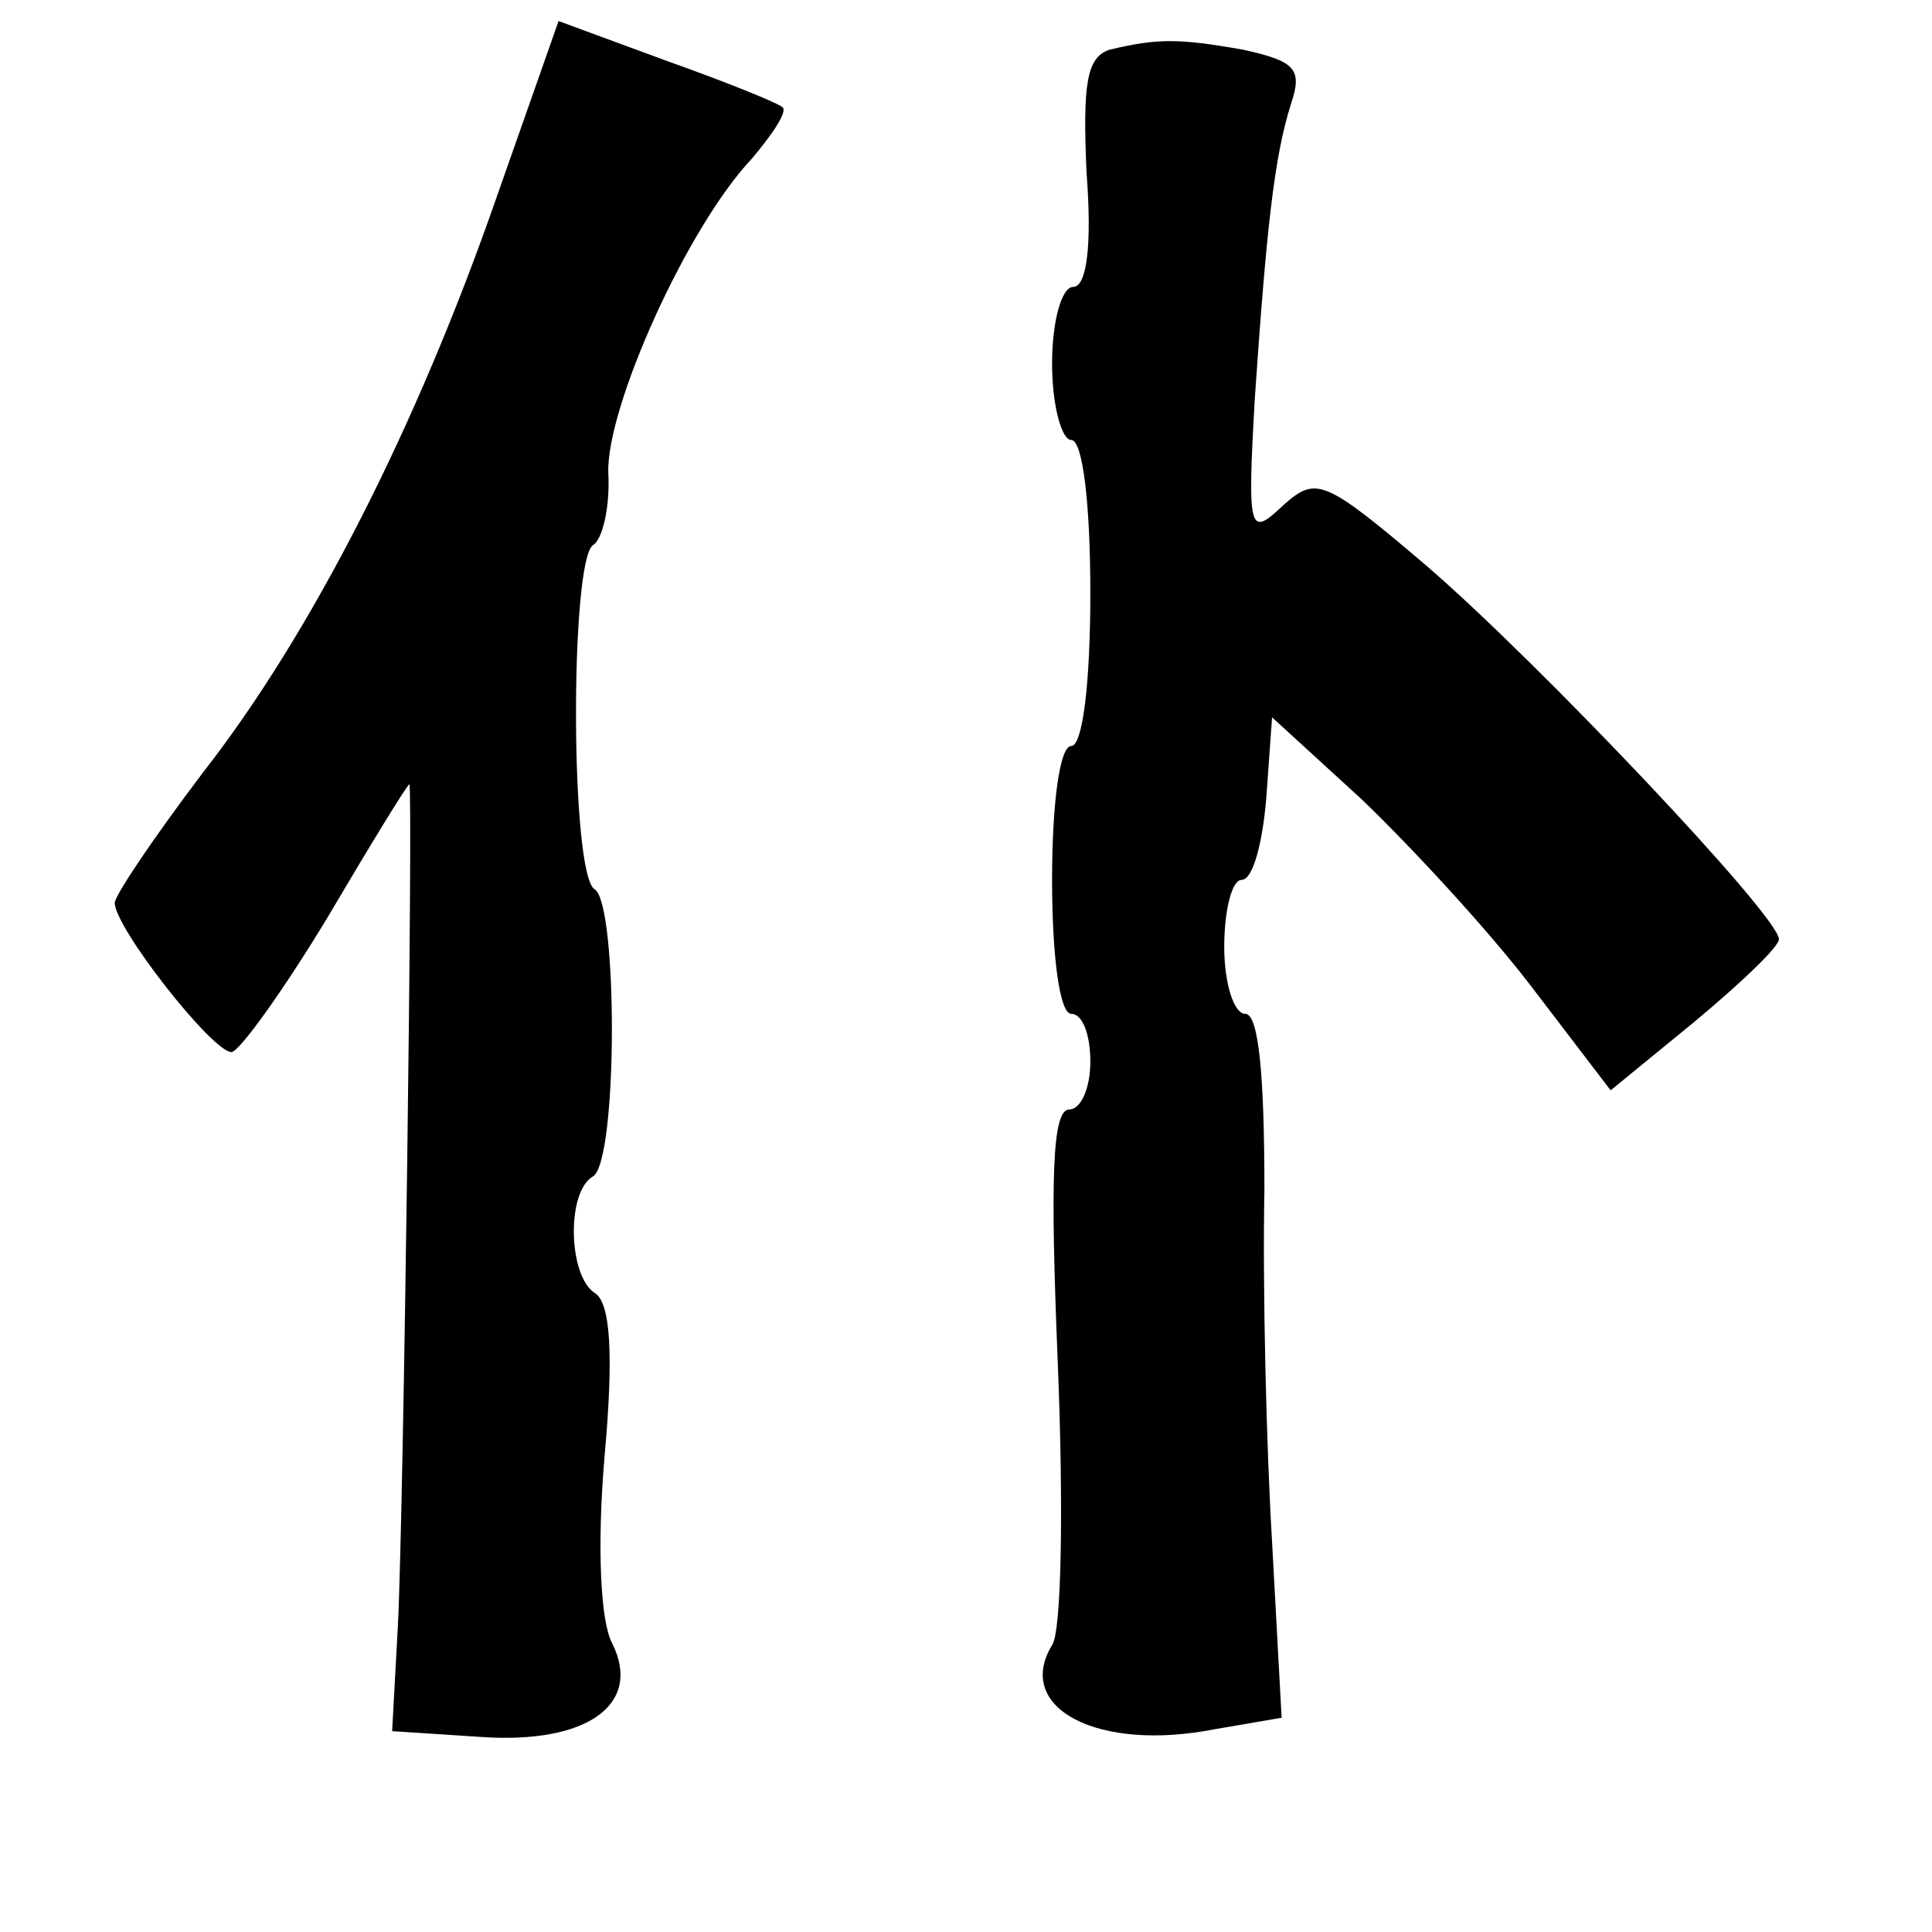<?xml version="1.0" standalone="no"?>
<!DOCTYPE svg PUBLIC "-//W3C//DTD SVG 20010904//EN"
 "http://www.w3.org/TR/2001/REC-SVG-20010904/DTD/svg10.dtd">
<svg version="1.0" xmlns="http://www.w3.org/2000/svg"
 width="101pt" height="101pt" viewBox="0 0 101 101"
 preserveAspectRatio="xMidYMid meet">
<g transform="translate(0,101) scale(0.1,-0.1)"
fill="#000000" stroke="none">
<path d="M260 908 c-42 -121 -97 -229 -154 -302 -25 -33 -46 -64 -46 -68 0
-13 51 -78 61 -78 4 0 27 32 50 70 23 39 42 70 43 70 2 0 -3 -382 -6 -440 l-3
-55 46 -3 c56 -4 85 17 69 49 -6 11 -8 50 -4 97 5 55 3 81 -5 86 -14 9 -15 53
-1 61 13 8 13 142 1 150 -13 7 -13 172 -1 180 5 3 9 20 8 38 -1 34 41 128 75
164 11 13 19 25 16 27 -2 2 -29 13 -60 24 l-57 21 -32 -91z"/>
<path d="M580 984 c-12 -4 -14 -18 -12 -64 3 -39 0 -60 -7 -60 -6 0 -11 -18
-11 -40 0 -22 5 -40 10 -40 6 0 10 -33 10 -80 0 -47 -4 -80 -10 -80 -6 0 -10
-30 -10 -70 0 -40 4 -70 10 -70 6 0 10 -11 10 -25 0 -14 -5 -25 -11 -25 -9 0
-10 -36 -6 -133 3 -74 2 -140 -3 -147 -20 -33 24 -56 85 -44 l35 6 -5 92 c-3
50 -5 133 -4 184 0 60 -3 92 -10 92 -6 0 -11 16 -11 35 0 19 4 35 9 35 6 0 11
19 13 43 l3 42 47 -43 c25 -24 65 -67 88 -97 l42 -55 44 36 c24 20 44 39 44
43 0 12 -126 145 -184 195 -54 46 -58 47 -75 32 -18 -17 -19 -15 -15 56 6 87
10 126 19 154 6 18 2 22 -25 28 -34 6 -45 6 -70 0z"/>
</g>
</svg>
